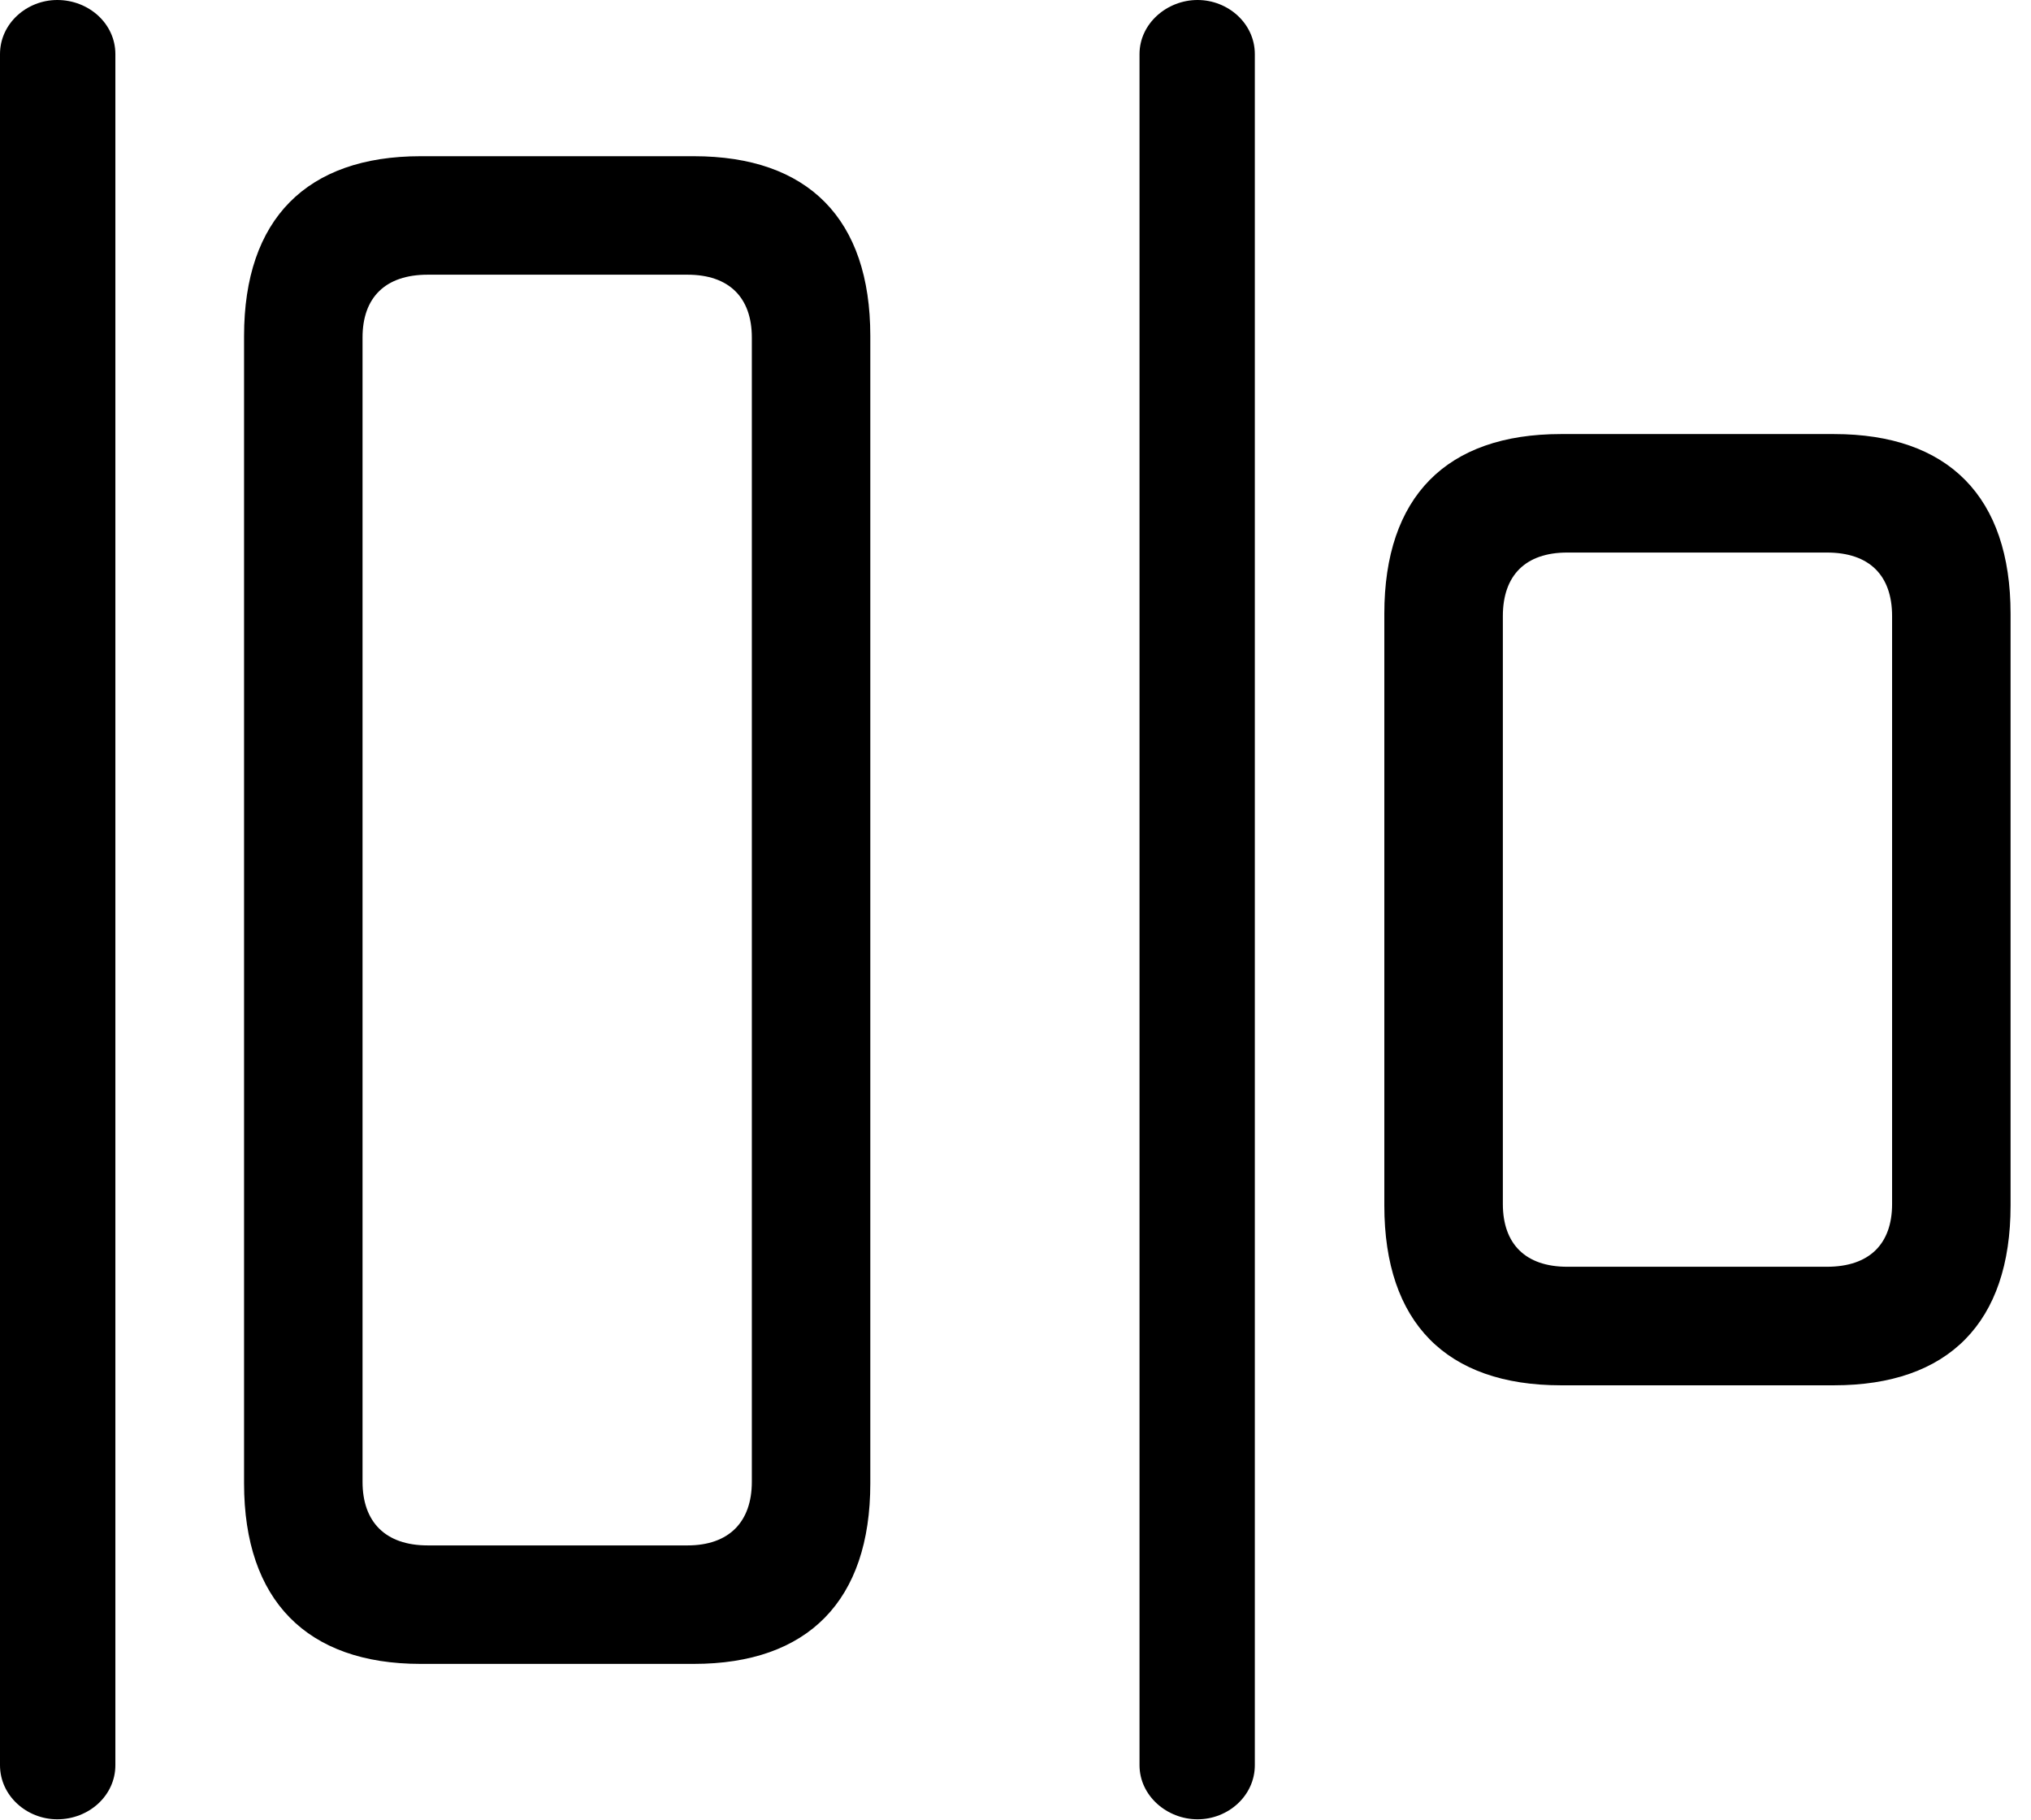 <svg version="1.1" xmlns="http://www.w3.org/2000/svg" xmlns:xlink="http://www.w3.org/1999/xlink" viewBox="0 0 35.383 31.705">
 <g>
  
  <path d="M0.998 31.691C1.545 31.691 2.01 31.281 2.01 30.748L2.01 0.943C2.01 0.41 1.545 0 0.998 0C0.465 0 0 0.41 0 0.943L0 30.748C0 31.281 0.465 31.691 0.998 31.691ZM20.863 31.691C21.396 31.691 21.861 31.281 21.861 30.748L21.861 0.943C21.861 0.41 21.396 0 20.863 0C20.33 0 19.852 0.41 19.852 0.943L19.852 30.748C19.852 31.281 20.33 31.691 20.863 31.691Z" style="fill:hsl(0 0 0/0.85)"></path>
  <path d="M7.328 28.984L12.086 28.984C14.082 28.984 15.162 27.877 15.162 25.84L15.162 5.852C15.162 3.814 14.082 2.721 12.086 2.721L7.328 2.721C5.346 2.721 4.252 3.814 4.252 5.852L4.252 25.84C4.252 27.877 5.346 28.984 7.328 28.984ZM7.451 26.92C6.713 26.92 6.316 26.51 6.316 25.812L6.316 5.879C6.316 5.182 6.713 4.785 7.451 4.785L11.977 4.785C12.701 4.785 13.098 5.182 13.098 5.879L13.098 25.812C13.098 26.51 12.701 26.92 11.977 26.92ZM27.193 24.131L31.951 24.131C33.947 24.131 35.027 23.037 35.027 21L35.027 10.691C35.027 8.654 33.947 7.561 31.951 7.561L27.193 7.561C25.197 7.561 24.117 8.654 24.117 10.691L24.117 21C24.117 23.037 25.197 24.131 27.193 24.131ZM27.303 22.066C26.578 22.066 26.182 21.67 26.182 20.973L26.182 10.732C26.182 10.021 26.578 9.625 27.303 9.625L31.828 9.625C32.566 9.625 32.963 10.021 32.963 10.732L32.963 20.973C32.963 21.67 32.566 22.066 31.828 22.066Z" style="fill:hsl(0 0 0/0.85)"></path>
 </g>
</svg>